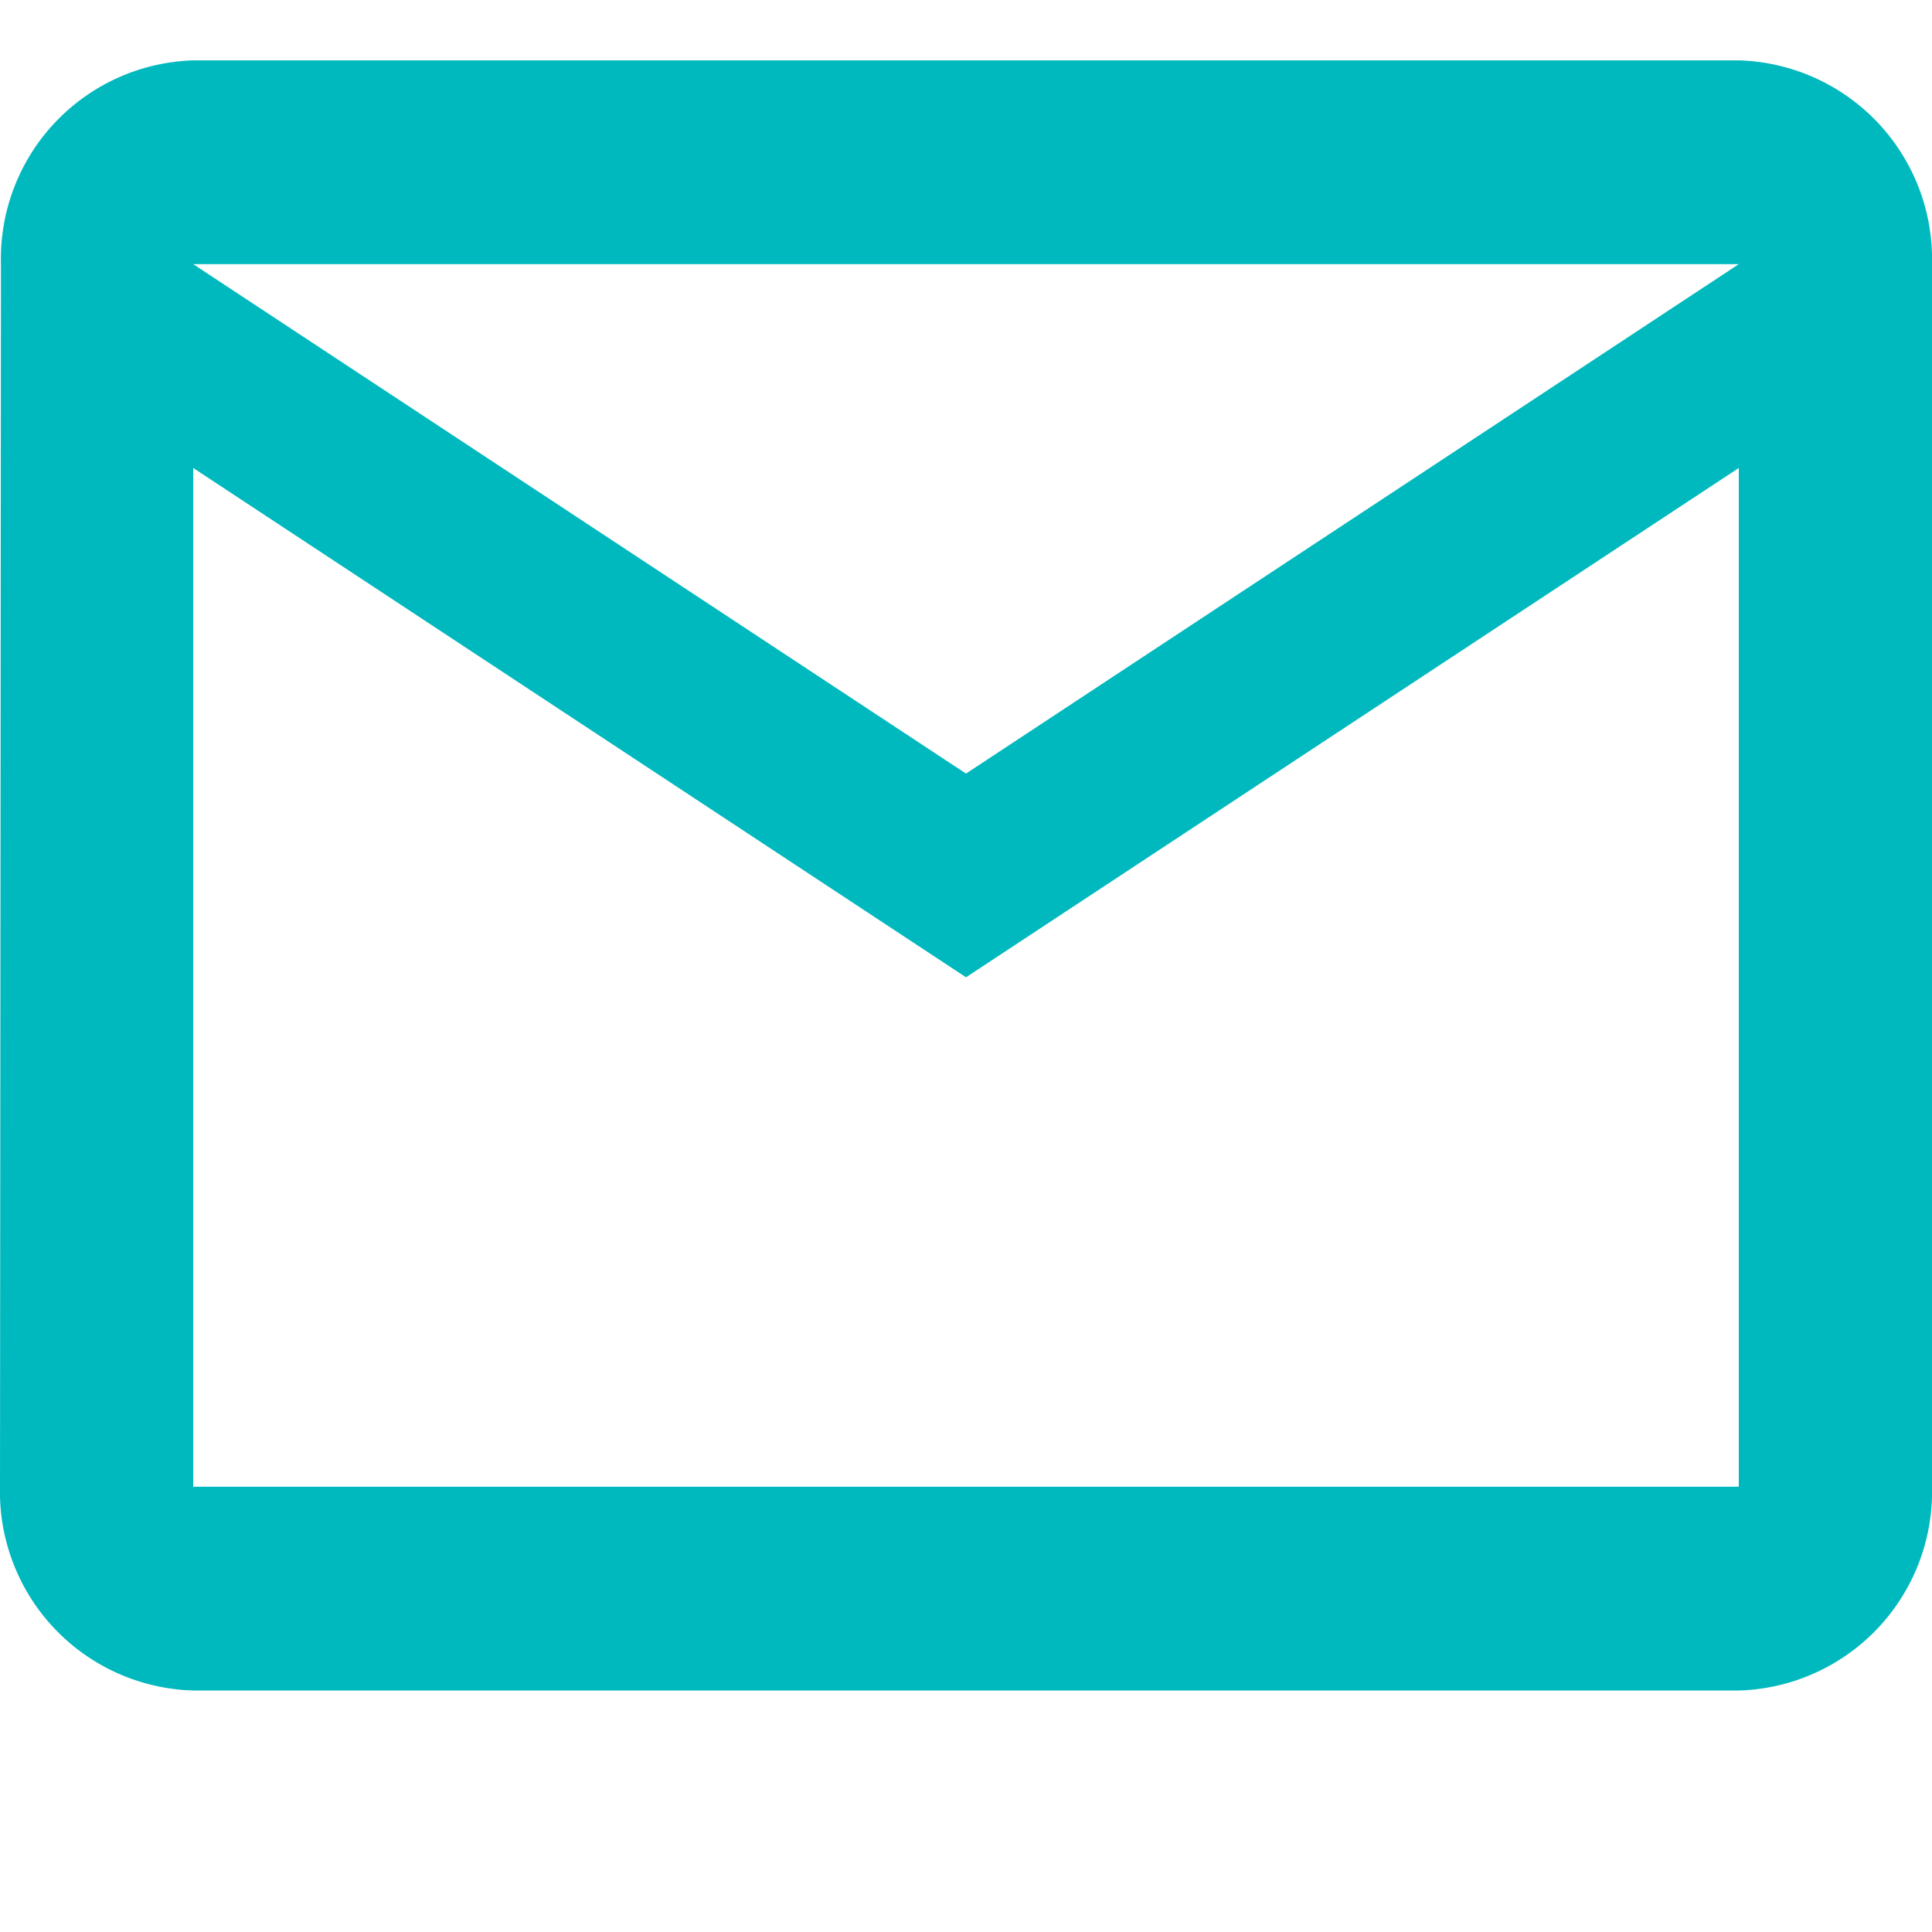 <svg xmlns="http://www.w3.org/2000/svg" width="32" height="32" viewBox="0 0 32 32">
  <g id="mail_outline" transform="translate(0 -0.199)">
    <rect id="Path" width="32" height="32" transform="translate(0 0.199)" fill="rgba(0,0,0,0)"/>
    <path id="Icon" d="M28.8,27H3.2A3.294,3.294,0,0,1,0,23.625L.016,3.375A3.287,3.287,0,0,1,3.2,0H28.8A3.294,3.294,0,0,1,32,3.375V23.625A3.294,3.294,0,0,1,28.8,27ZM3.2,6.751h0V23.625H28.8V6.751L16,15.187Zm0-3.376L16,11.813,28.8,3.375Z" transform="translate(0 1.199)" fill="#00b9be"/>
  </g>
</svg>
